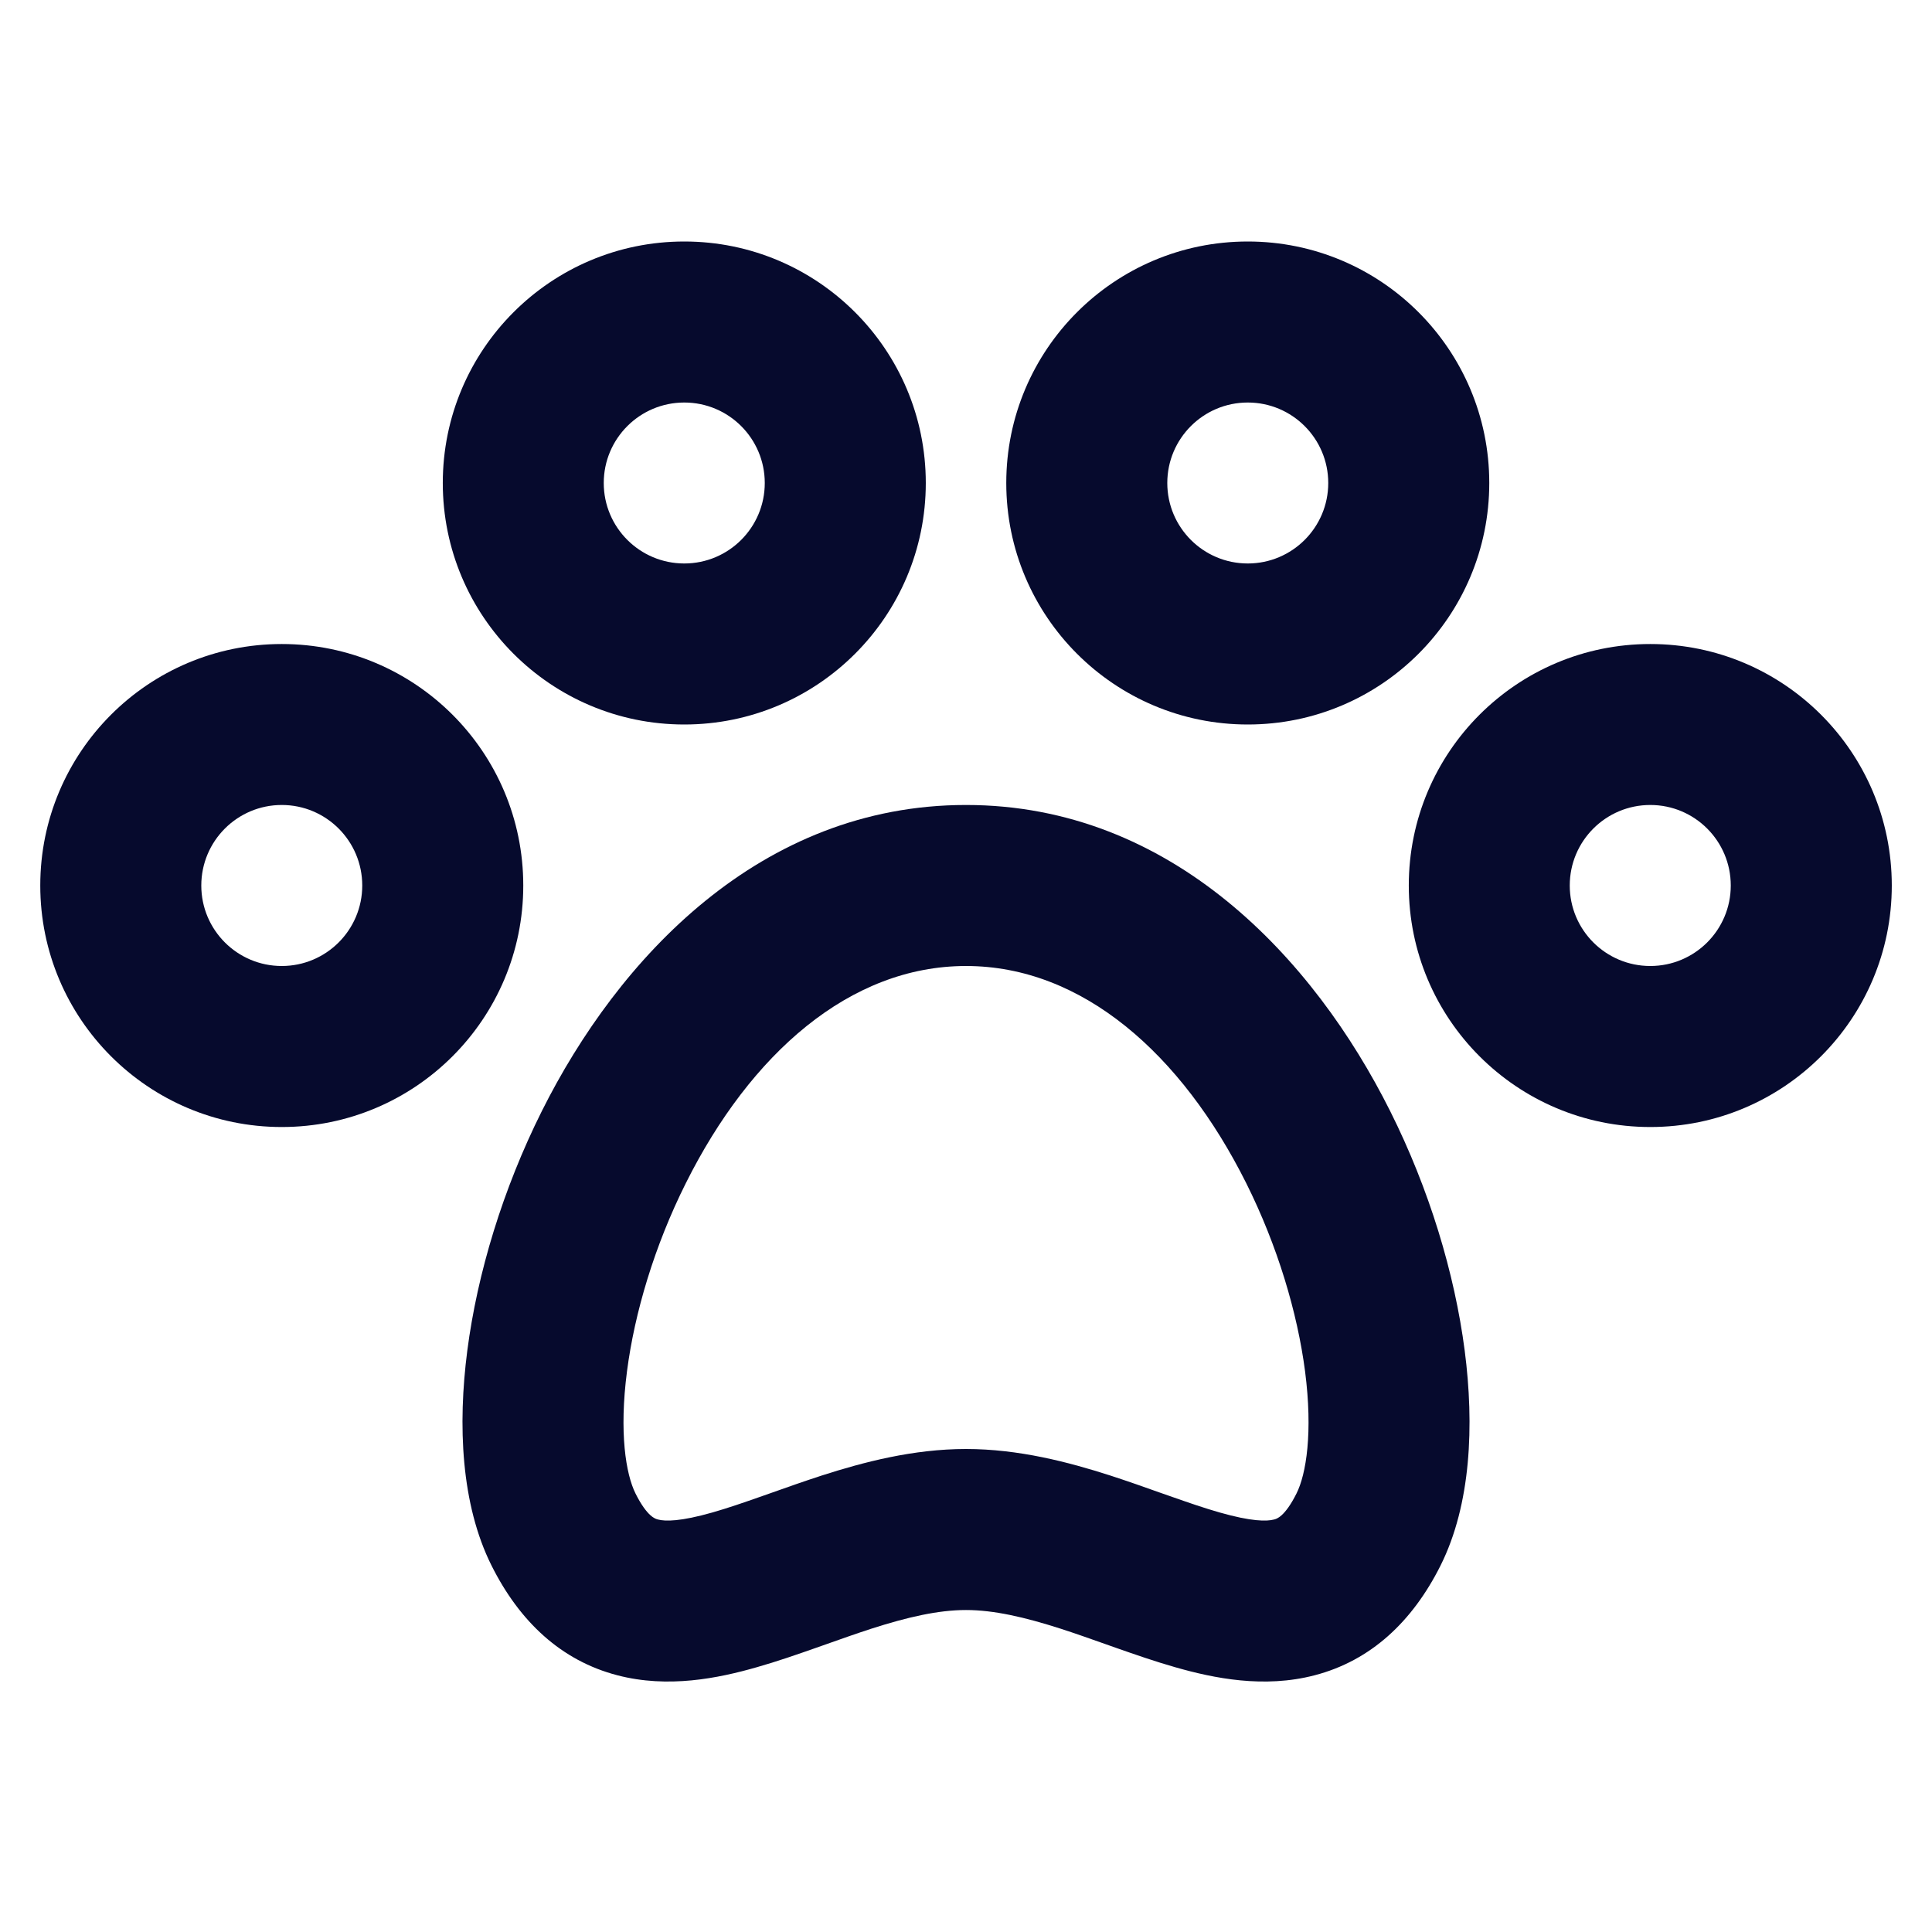 <svg width="32" height="32" viewBox="0 0 32 32" fill="none" xmlns="http://www.w3.org/2000/svg">
<path fill-rule="evenodd" clip-rule="evenodd" d="M7.334 8C7.334 5.791 9.125 4 11.334 4C13.543 4 15.334 5.791 15.334 8C15.334 10.209 13.543 12 11.334 12C9.125 12 7.334 10.209 7.334 8ZM11.334 6.667C10.597 6.667 10 7.264 10 8C10 8.736 10.597 9.333 11.334 9.333C12.07 9.333 12.667 8.736 12.667 8C12.667 7.264 12.07 6.667 11.334 6.667Z" fill="#060A2D"/>
<path fill-rule="evenodd" clip-rule="evenodd" d="M16.667 8C16.667 5.791 18.458 4 20.667 4C22.876 4 24.667 5.791 24.667 8C24.667 10.209 22.876 12 20.667 12C18.458 12 16.667 10.209 16.667 8ZM20.667 6.667C19.931 6.667 19.334 7.264 19.334 8C19.334 8.736 19.931 9.333 20.667 9.333C21.403 9.333 22 8.736 22 8C22 7.264 21.403 6.667 20.667 6.667Z" fill="#060A2D"/>
<path fill-rule="evenodd" clip-rule="evenodd" d="M0.667 14.667C0.667 12.457 2.458 10.667 4.667 10.667C6.876 10.667 8.667 12.457 8.667 14.667C8.667 16.876 6.876 18.667 4.667 18.667C2.458 18.667 0.667 16.876 0.667 14.667ZM4.667 13.333C3.931 13.333 3.334 13.93 3.334 14.667C3.334 15.403 3.931 16 4.667 16C5.403 16 6 15.403 6 14.667C6 13.93 5.403 13.333 4.667 13.333Z" fill="#060A2D"/>
<path fill-rule="evenodd" clip-rule="evenodd" d="M16 13.333C12.592 13.333 10.237 15.878 8.974 18.404C8.327 19.699 7.906 21.092 7.74 22.37C7.58 23.605 7.635 24.917 8.141 25.93C8.606 26.86 9.296 27.506 10.226 27.748C11.064 27.967 11.895 27.798 12.533 27.615C12.868 27.52 13.204 27.403 13.514 27.294L13.676 27.237C13.936 27.145 14.181 27.058 14.43 26.977C15.034 26.783 15.543 26.667 16 26.667C16.457 26.667 16.966 26.783 17.57 26.977C17.82 27.058 18.065 27.145 18.325 27.237L18.486 27.294C18.797 27.403 19.133 27.52 19.467 27.615C20.106 27.798 20.936 27.967 21.774 27.748C22.704 27.506 23.394 26.86 23.86 25.93C24.366 24.917 24.42 23.605 24.26 22.37C24.094 21.092 23.674 19.699 23.026 18.404C21.763 15.878 19.408 13.333 16 13.333ZM10.526 24.737C10.366 24.416 10.253 23.728 10.385 22.713C10.511 21.741 10.84 20.635 11.36 19.596C12.43 17.455 14.075 16 16 16C17.925 16 19.57 17.455 20.641 19.596C21.16 20.635 21.489 21.741 21.616 22.713C21.747 23.728 21.635 24.416 21.474 24.737C21.28 25.125 21.14 25.159 21.105 25.167L21.101 25.168C20.981 25.2 20.728 25.202 20.2 25.051C19.951 24.98 19.683 24.888 19.374 24.779L19.225 24.727C18.965 24.634 18.678 24.533 18.389 24.439C17.701 24.218 16.876 24 16 24C15.124 24 14.3 24.218 13.612 24.439C13.323 24.533 13.036 24.634 12.775 24.727L12.627 24.779C12.318 24.888 12.049 24.98 11.801 25.051C11.272 25.202 11.02 25.2 10.899 25.168L10.896 25.167C10.86 25.159 10.72 25.125 10.526 24.737Z" fill="#060A2D"/>
<path fill-rule="evenodd" clip-rule="evenodd" d="M27.334 10.667C25.125 10.667 23.334 12.457 23.334 14.667C23.334 16.876 25.125 18.667 27.334 18.667C29.543 18.667 31.334 16.876 31.334 14.667C31.334 12.457 29.543 10.667 27.334 10.667ZM26 14.667C26 13.93 26.597 13.333 27.334 13.333C28.07 13.333 28.667 13.93 28.667 14.667C28.667 15.403 28.07 16 27.334 16C26.597 16 26 15.403 26 14.667Z" fill="#060A2D"/>
</svg>
